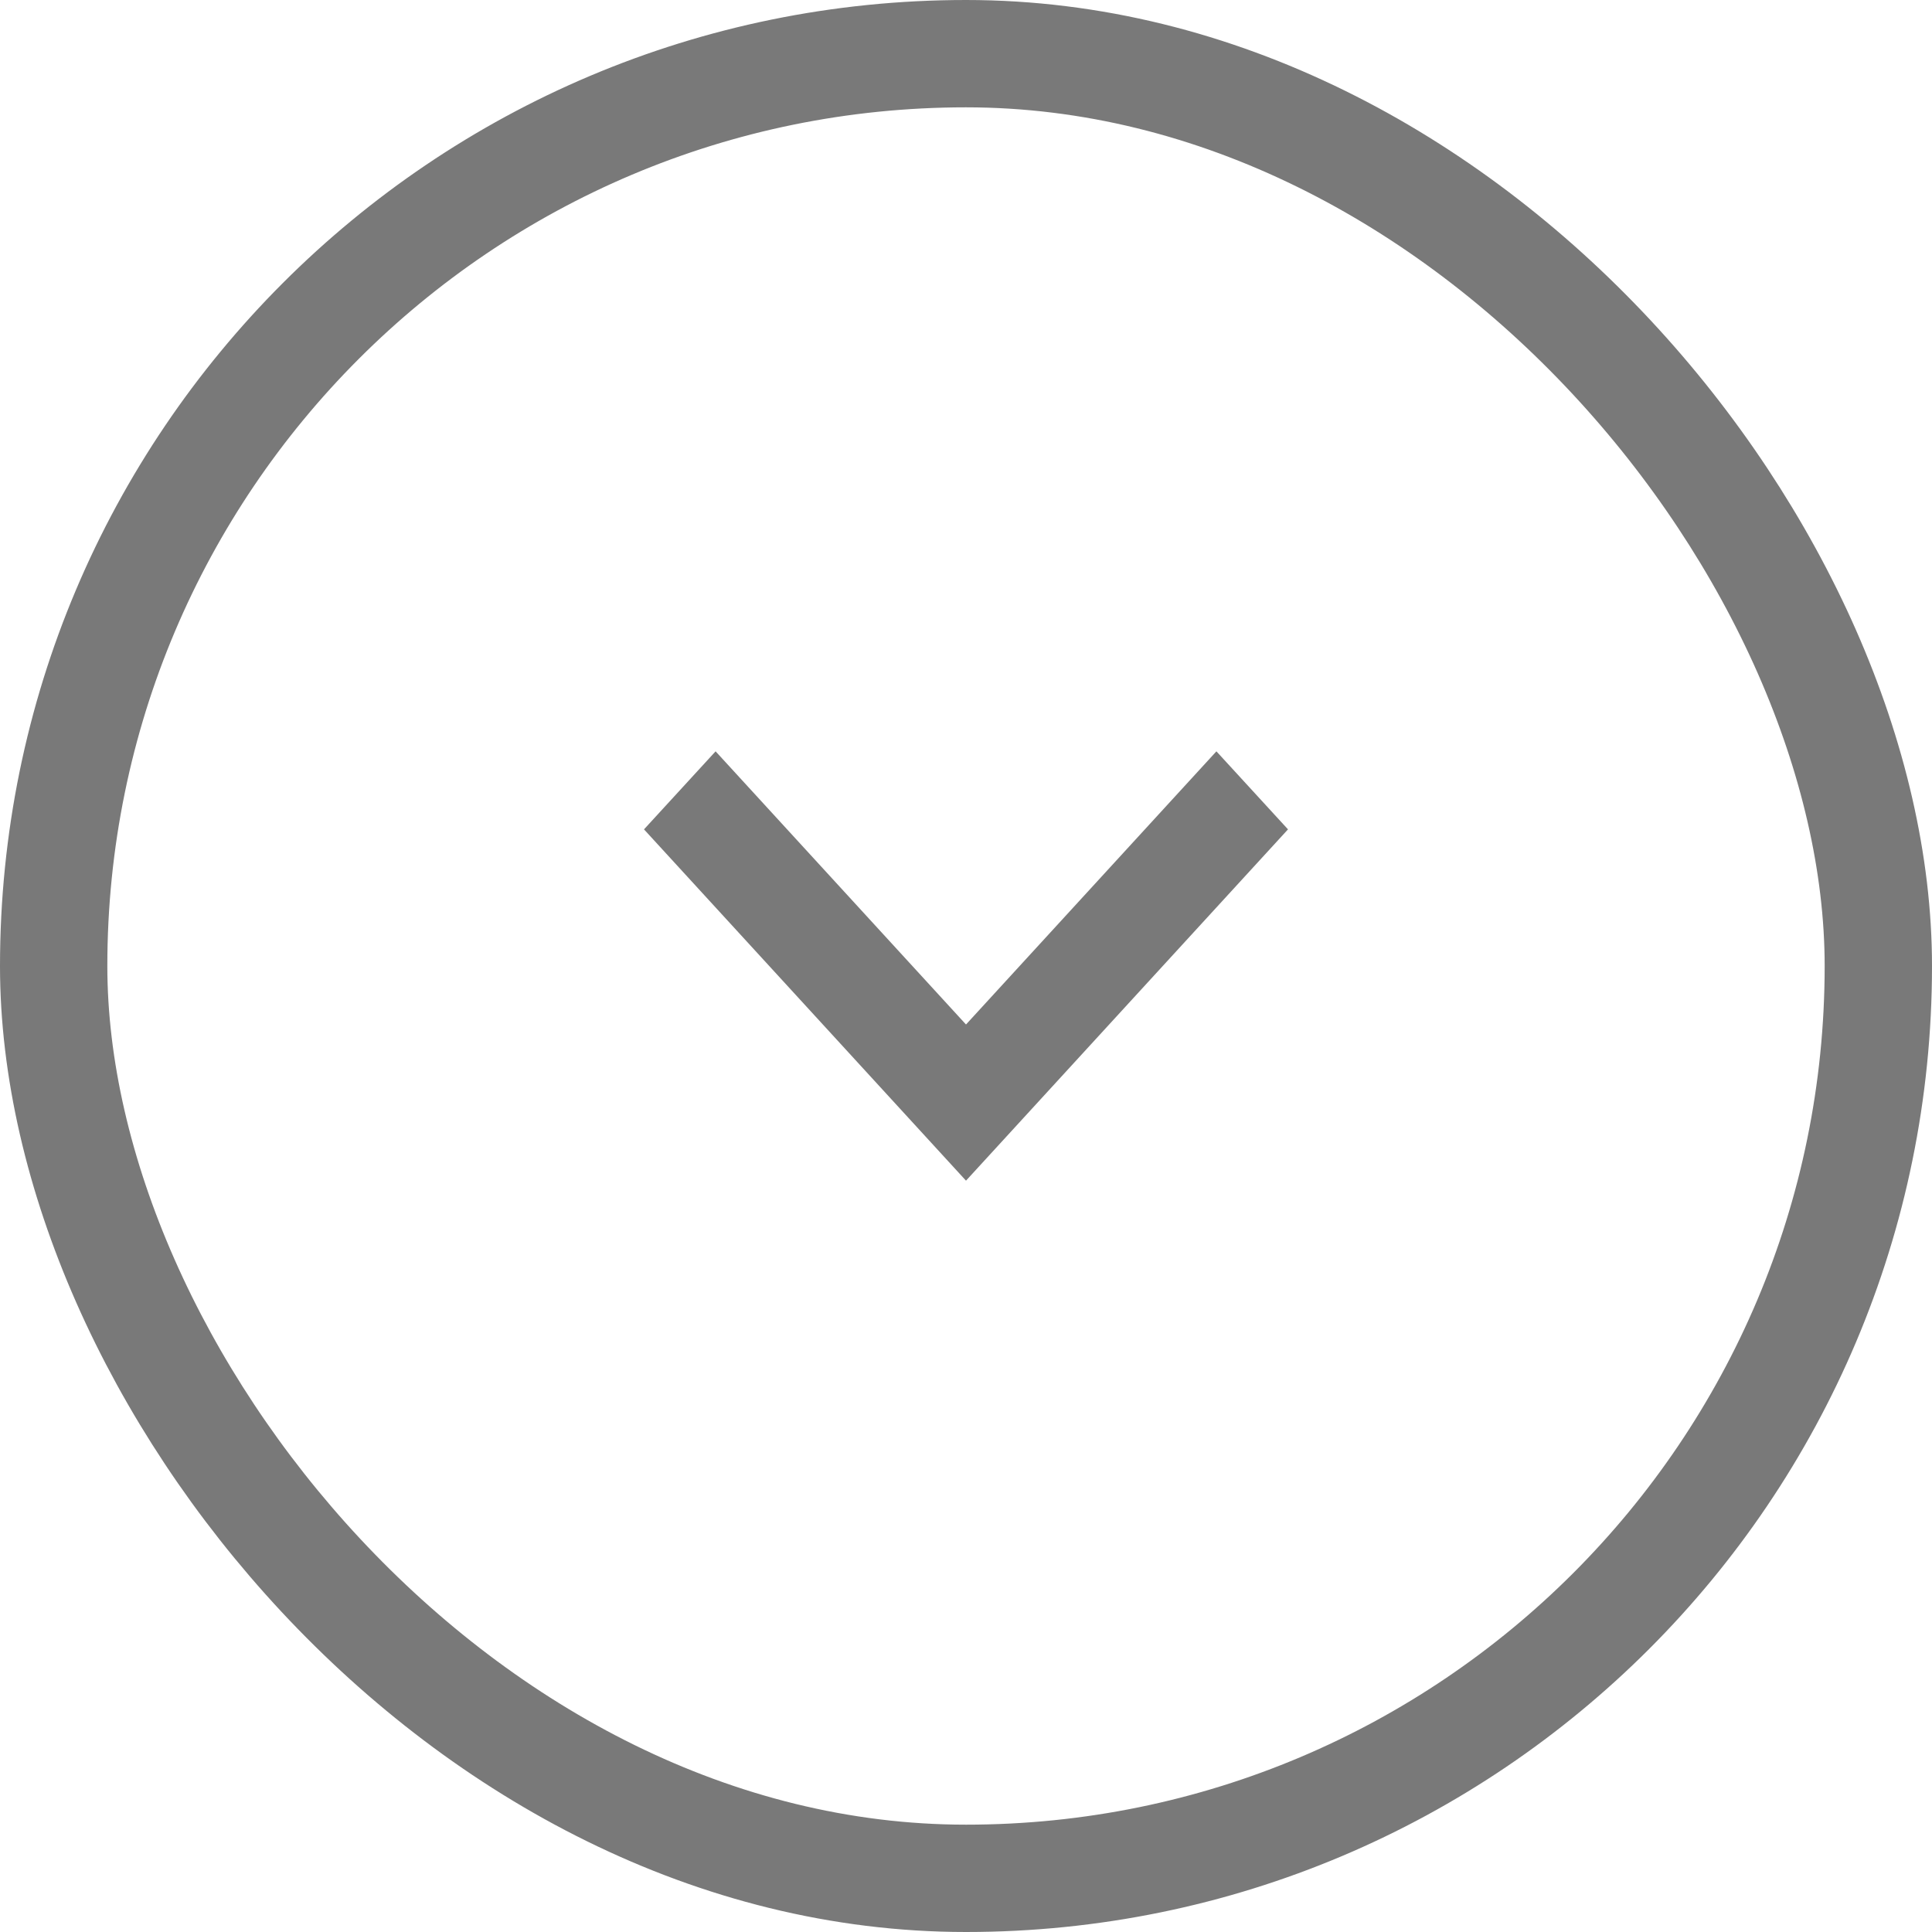 <svg width="18" height="18" viewBox="0 0 18 18" fill="none" xmlns="http://www.w3.org/2000/svg">
<g clip-path="url(#clip0_7_386)">
<rect x="0.5" y="0.5" width="17" height="17" rx="8.5" stroke="#797979"/>
<path d="M9 9.545L11.333 7L12 7.727L9 11L6 7.727L6.667 7L9 9.545Z" fill="#797979"/>
</g>
<defs>
<clipPath id="clip0_7_386">
<rect width="18" height="18" fill="white"/>
</clipPath>
</defs>
</svg>
